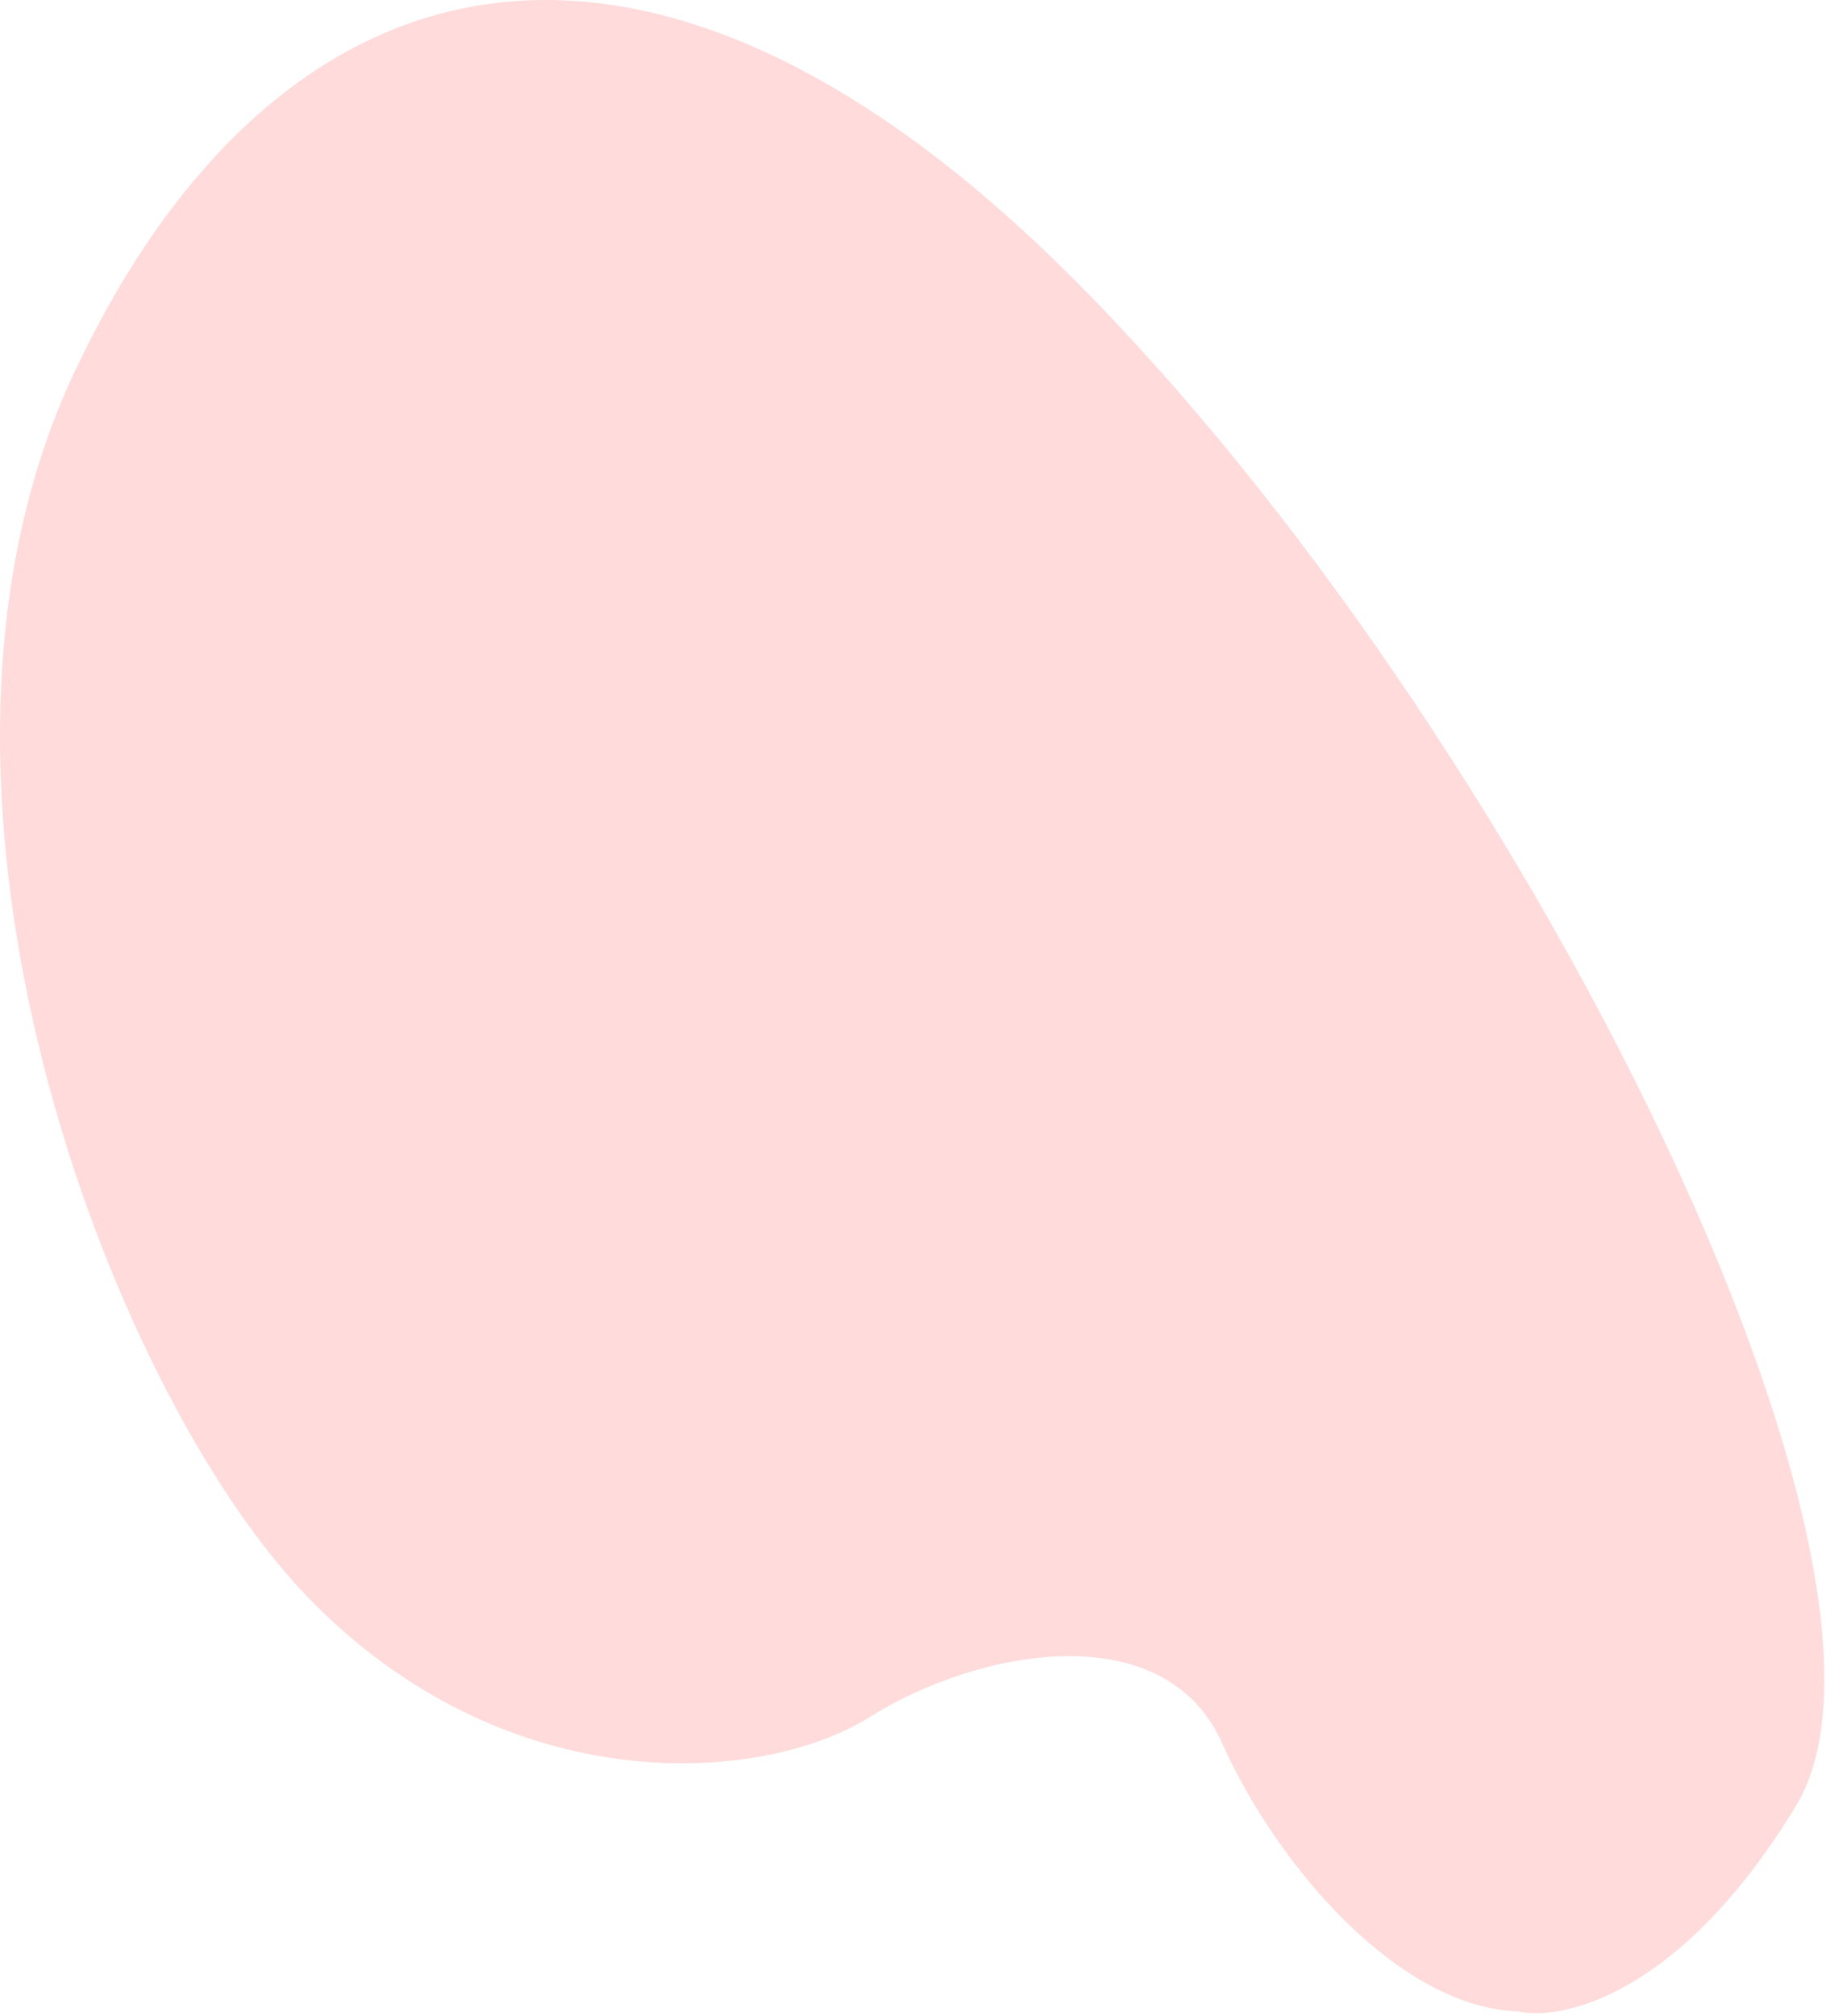 <svg width="493" height="544" viewBox="0 0 493 544" fill="none" xmlns="http://www.w3.org/2000/svg">
<path opacity="0.2" d="M329.906 470.342C345.406 504.842 378.406 541.842 409.906 542.842C422.073 545.508 454.106 538.142 484.906 487.342C523.406 423.842 409.906 195.842 290.406 75.842C170.906 -44.158 72.406 -11.158 19.906 100.842C-32.594 212.842 29.406 375.342 82.906 430.842C136.406 486.342 205.406 481.842 234.906 463.342C264.406 444.842 314.406 435.842 329.906 470.342Z" fill="#FF4F4F"/>
</svg>
